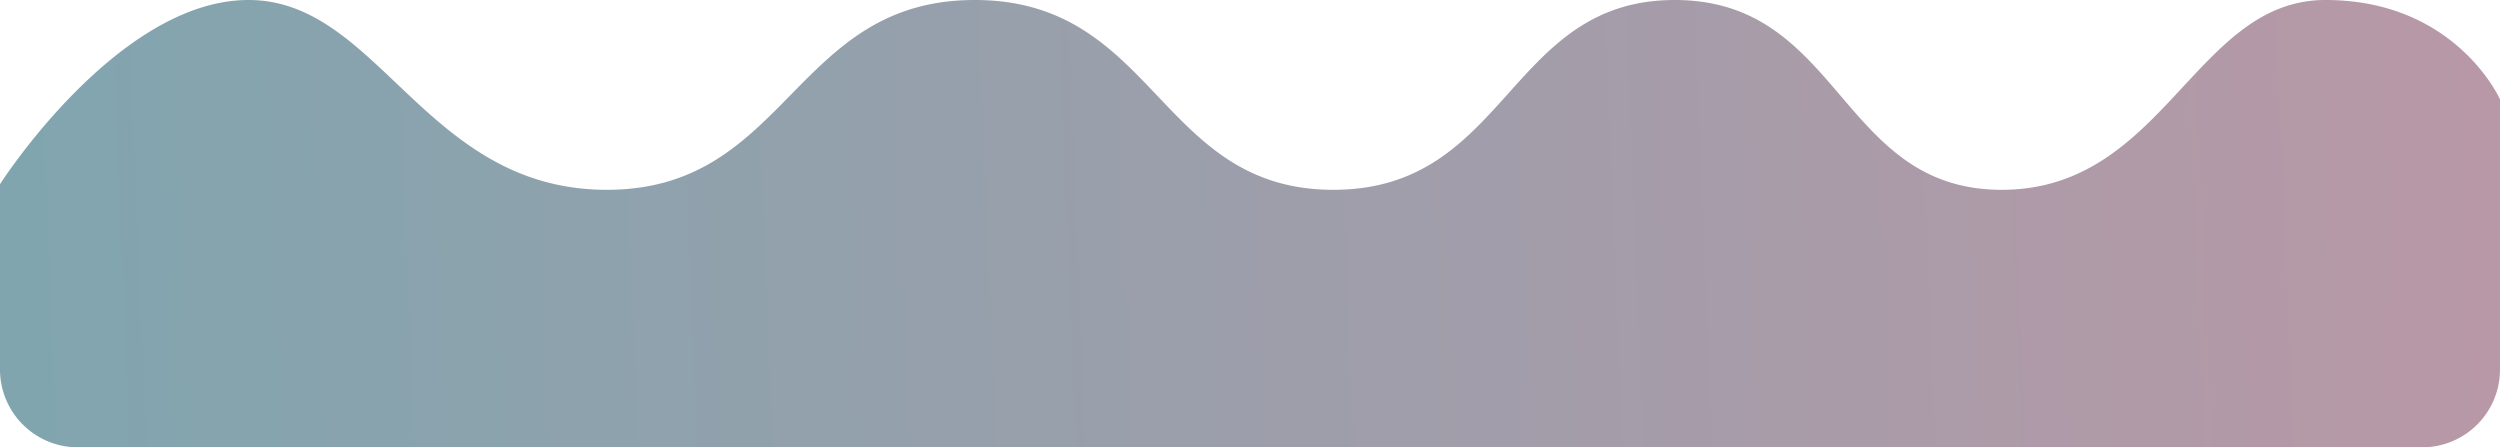 <svg xmlns="http://www.w3.org/2000/svg" xmlns:xlink="http://www.w3.org/1999/xlink" width="318.561" height="57" viewBox="0 0 318.561 57">
  <defs>
    <linearGradient id="linear-gradient" x1="0.015" y1="0.599" x2="0.991" y2="0.592" gradientUnits="objectBoundingBox">
      <stop offset="0" stop-color="#81a5af"/>
      <stop offset="1" stop-color="#b898a6"/>
    </linearGradient>
  </defs>
  <path id="Path_12041" data-name="Path 12041" d="M31.665,0C48.344,0,54.19,24.186,77.323,24.186S101.052,0,124.2,0,147.6,24.186,169.9,24.186,192.112,0,213.4,0s20.938,24.186,41.664,24.186S279.661,0,296.306,0,318.56,12.661,318.56,12.661V47a9.917,9.917,0,0,1-9.832,10H9.832A9.917,9.917,0,0,1,0,47V23.47S14.987,0,31.665,0Z" fill="url(#linear-gradient)"/>
</svg>
